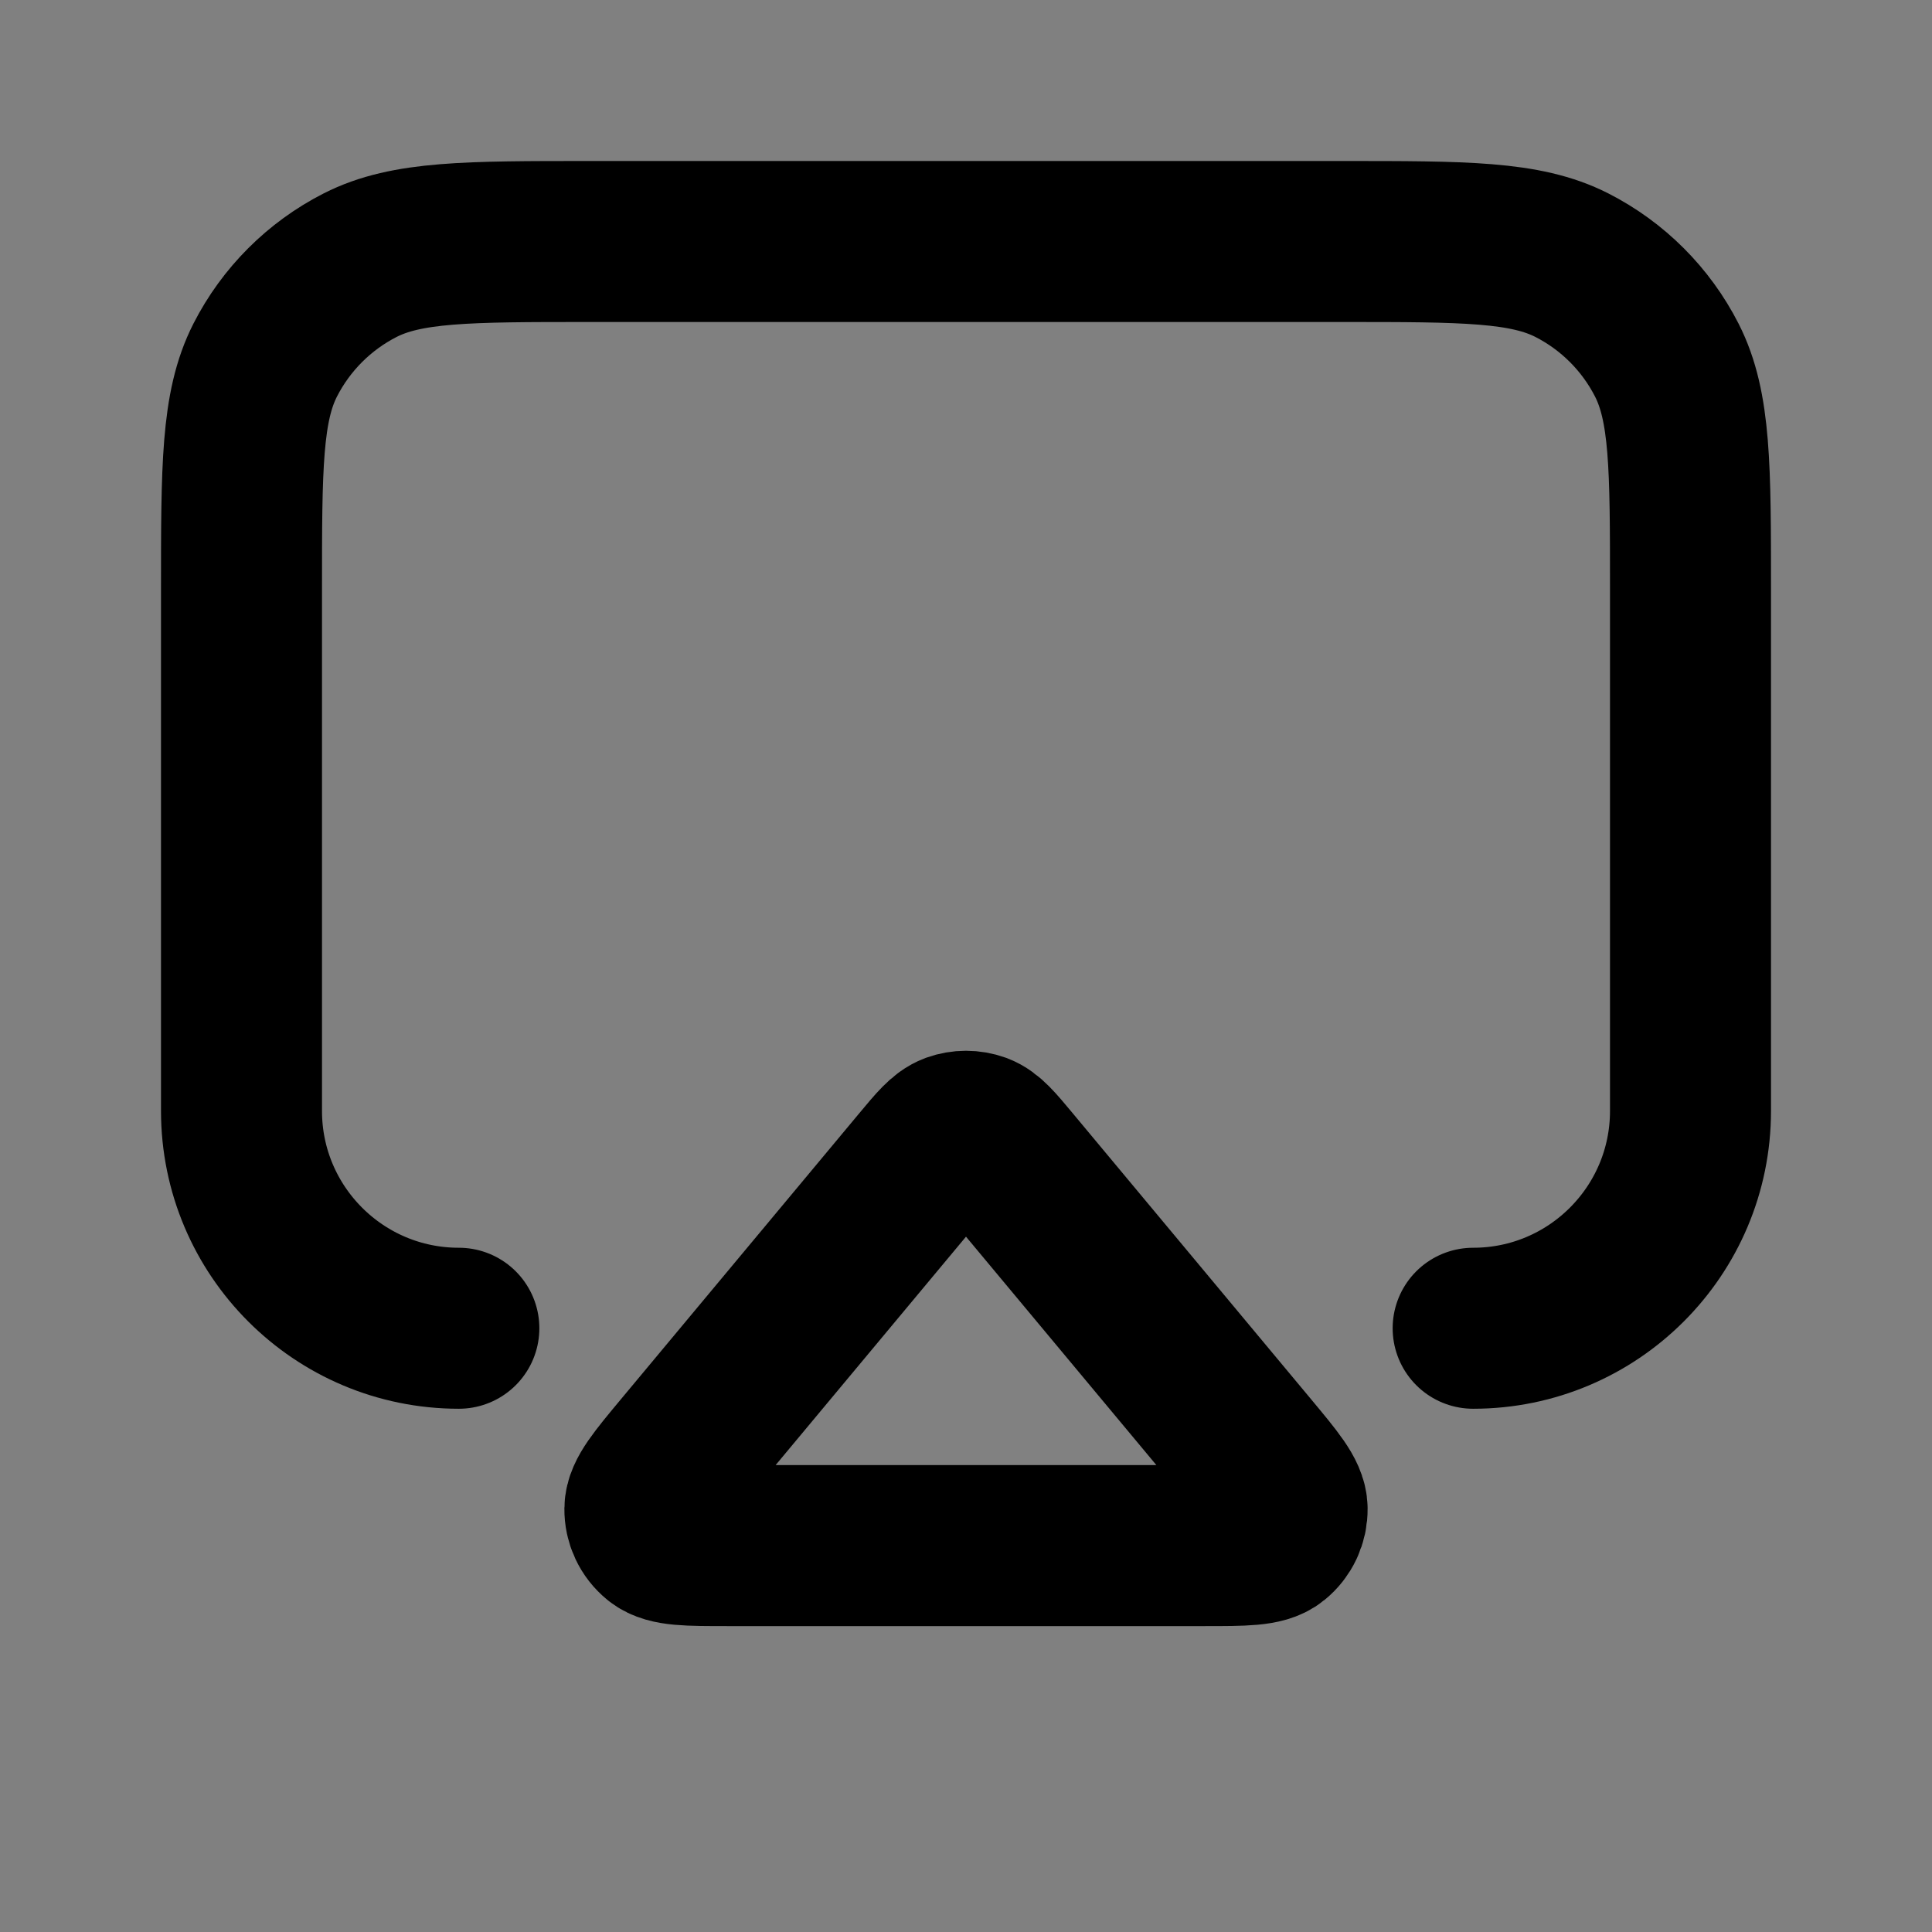 <svg width="24" height="24" viewBox="0 0 24 24" fill="none" xmlns="http://www.w3.org/2000/svg">
<rect x="0" y="0" width="24" height="24" fill="#808080" stroke="none"/>
<path d="M11.447 14.464C11.637 14.236 11.732 14.122 11.845 14.08C11.945 14.044 12.055 14.044 12.155 14.08C12.268 14.122 12.363 14.236 12.553 14.464L15.516 18.019C15.83 18.396 15.987 18.584 15.989 18.743C15.991 18.881 15.93 19.013 15.822 19.1C15.698 19.2 15.453 19.2 14.963 19.2H9.037C8.547 19.2 8.302 19.2 8.178 19.1C8.07 19.013 8.009 18.881 8.011 18.743C8.013 18.584 8.17 18.396 8.484 18.019L11.447 14.464Z" fill="white" fill-opacity="0.01"/>
<path d="M5.7 16.5C4.209 16.5 3 15.291 3 13.8V7.32C3 5.808 3 5.052 3.294 4.474C3.553 3.966 3.966 3.553 4.474 3.294C5.052 3 5.808 3 7.32 3H16.68C18.192 3 18.948 3 19.526 3.294C20.034 3.553 20.447 3.966 20.706 4.474C21 5.052 21 5.808 21 7.32V13.8C21 15.291 19.791 16.5 18.3 16.5M9.037 19.2H14.963C15.453 19.2 15.698 19.2 15.822 19.1C15.93 19.013 15.991 18.881 15.989 18.743C15.987 18.584 15.83 18.396 15.516 18.019L12.553 14.464C12.363 14.236 12.268 14.122 12.155 14.08C12.055 14.044 11.945 14.044 11.845 14.08C11.732 14.122 11.637 14.236 11.447 14.464L8.484 18.019C8.17 18.396 8.013 18.584 8.011 18.743C8.009 18.881 8.07 19.013 8.178 19.1C8.302 19.2 8.547 19.2 9.037 19.2Z" stroke="current" stroke-width="2" stroke-linecap="round" stroke-linejoin="round"/>
</svg>
